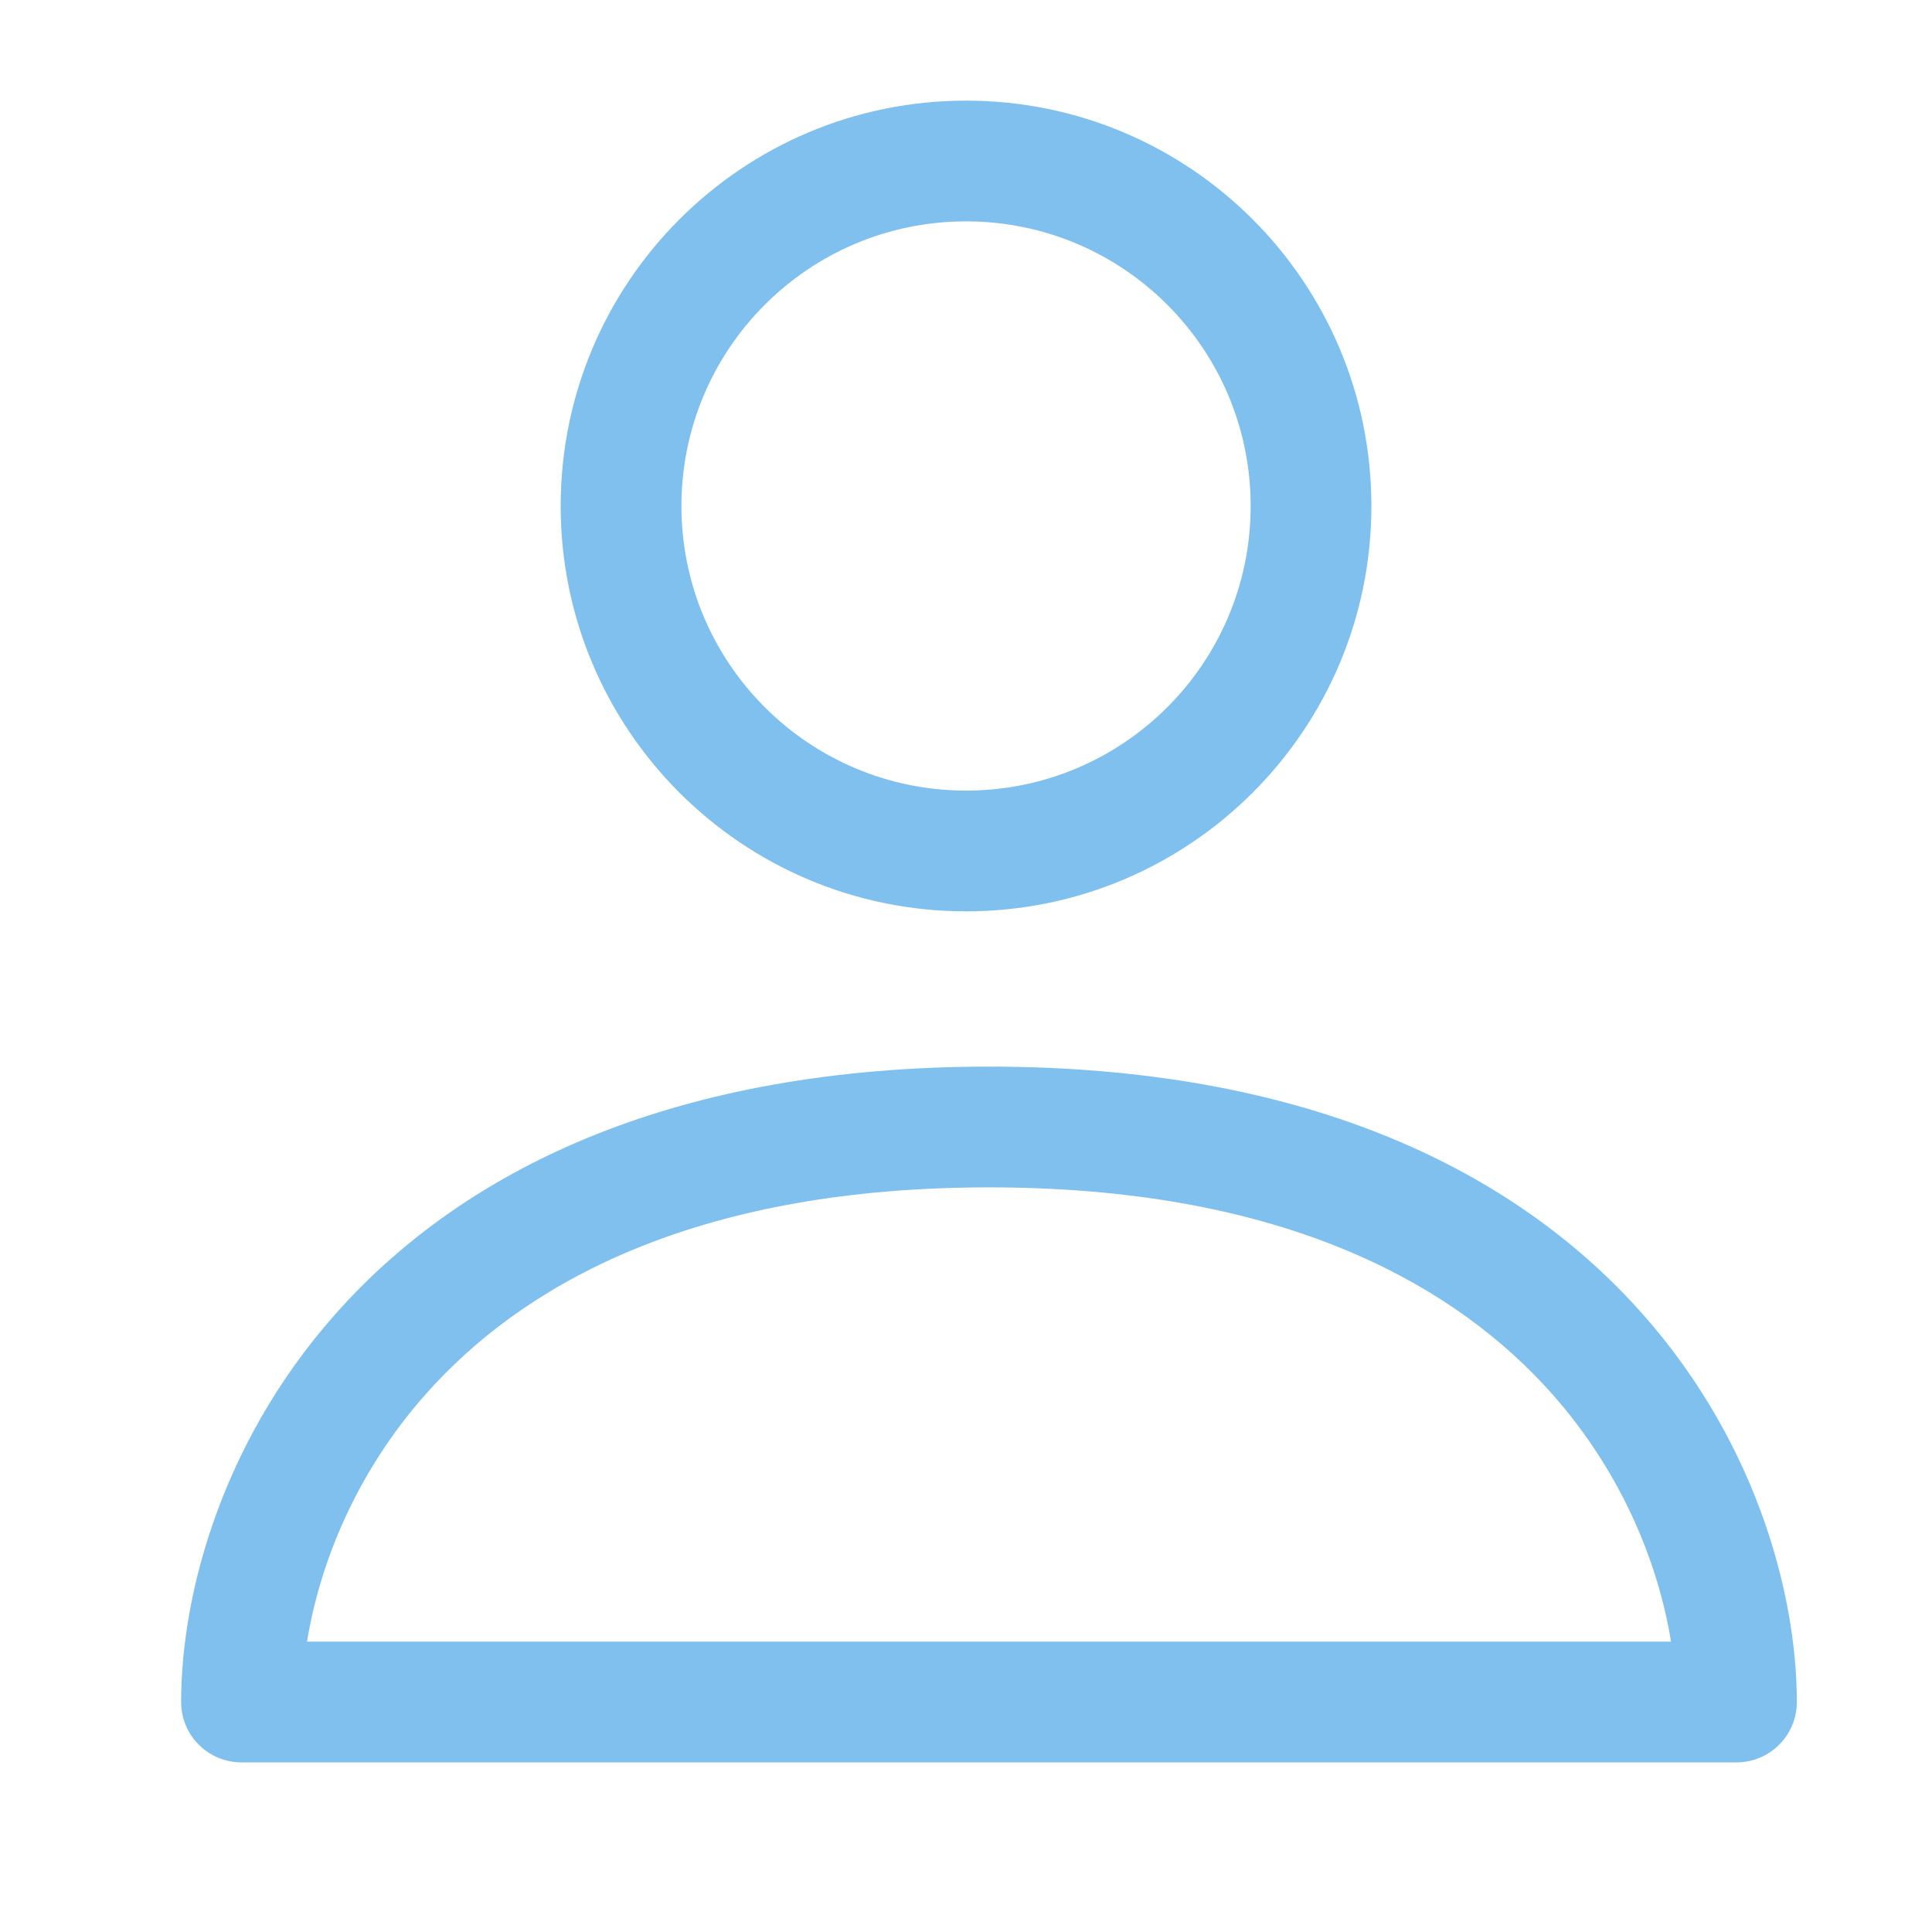 <svg width="24" height="24" viewBox="0 0 24 24" fill="none" xmlns="http://www.w3.org/2000/svg">
<path fill-rule="evenodd" clip-rule="evenodd" d="M12.001 2.75C10.048 2.75 8.465 4.333 8.465 6.286C8.465 8.238 10.048 9.821 12.001 9.821C13.953 9.821 15.536 8.238 15.536 6.286C15.536 4.333 13.953 2.75 12.001 2.75ZM6.965 6.286C6.965 3.505 9.219 1.25 12.001 1.25C14.782 1.25 17.036 3.505 17.036 6.286C17.036 9.067 14.782 11.321 12.001 11.321C9.219 11.321 6.965 9.067 6.965 6.286Z" fill="#80C0EF"/>
<path fill-rule="evenodd" clip-rule="evenodd" d="M4.31 16.166C5.867 14.502 8.399 13.25 12.286 13.25C16.172 13.25 18.705 14.502 20.262 16.166C21.799 17.809 22.321 19.785 22.321 21.143C22.321 21.557 21.986 21.893 21.571 21.893H3C2.586 21.893 2.25 21.557 2.25 21.143C2.25 19.785 2.772 17.809 4.31 16.166ZM3.814 20.393H20.758C20.602 19.43 20.14 18.231 19.167 17.191C17.938 15.879 15.828 14.75 12.286 14.75C8.743 14.75 6.633 15.879 5.405 17.191C4.431 18.231 3.97 19.43 3.814 20.393Z" fill="#80C0EF"/>
</svg>
